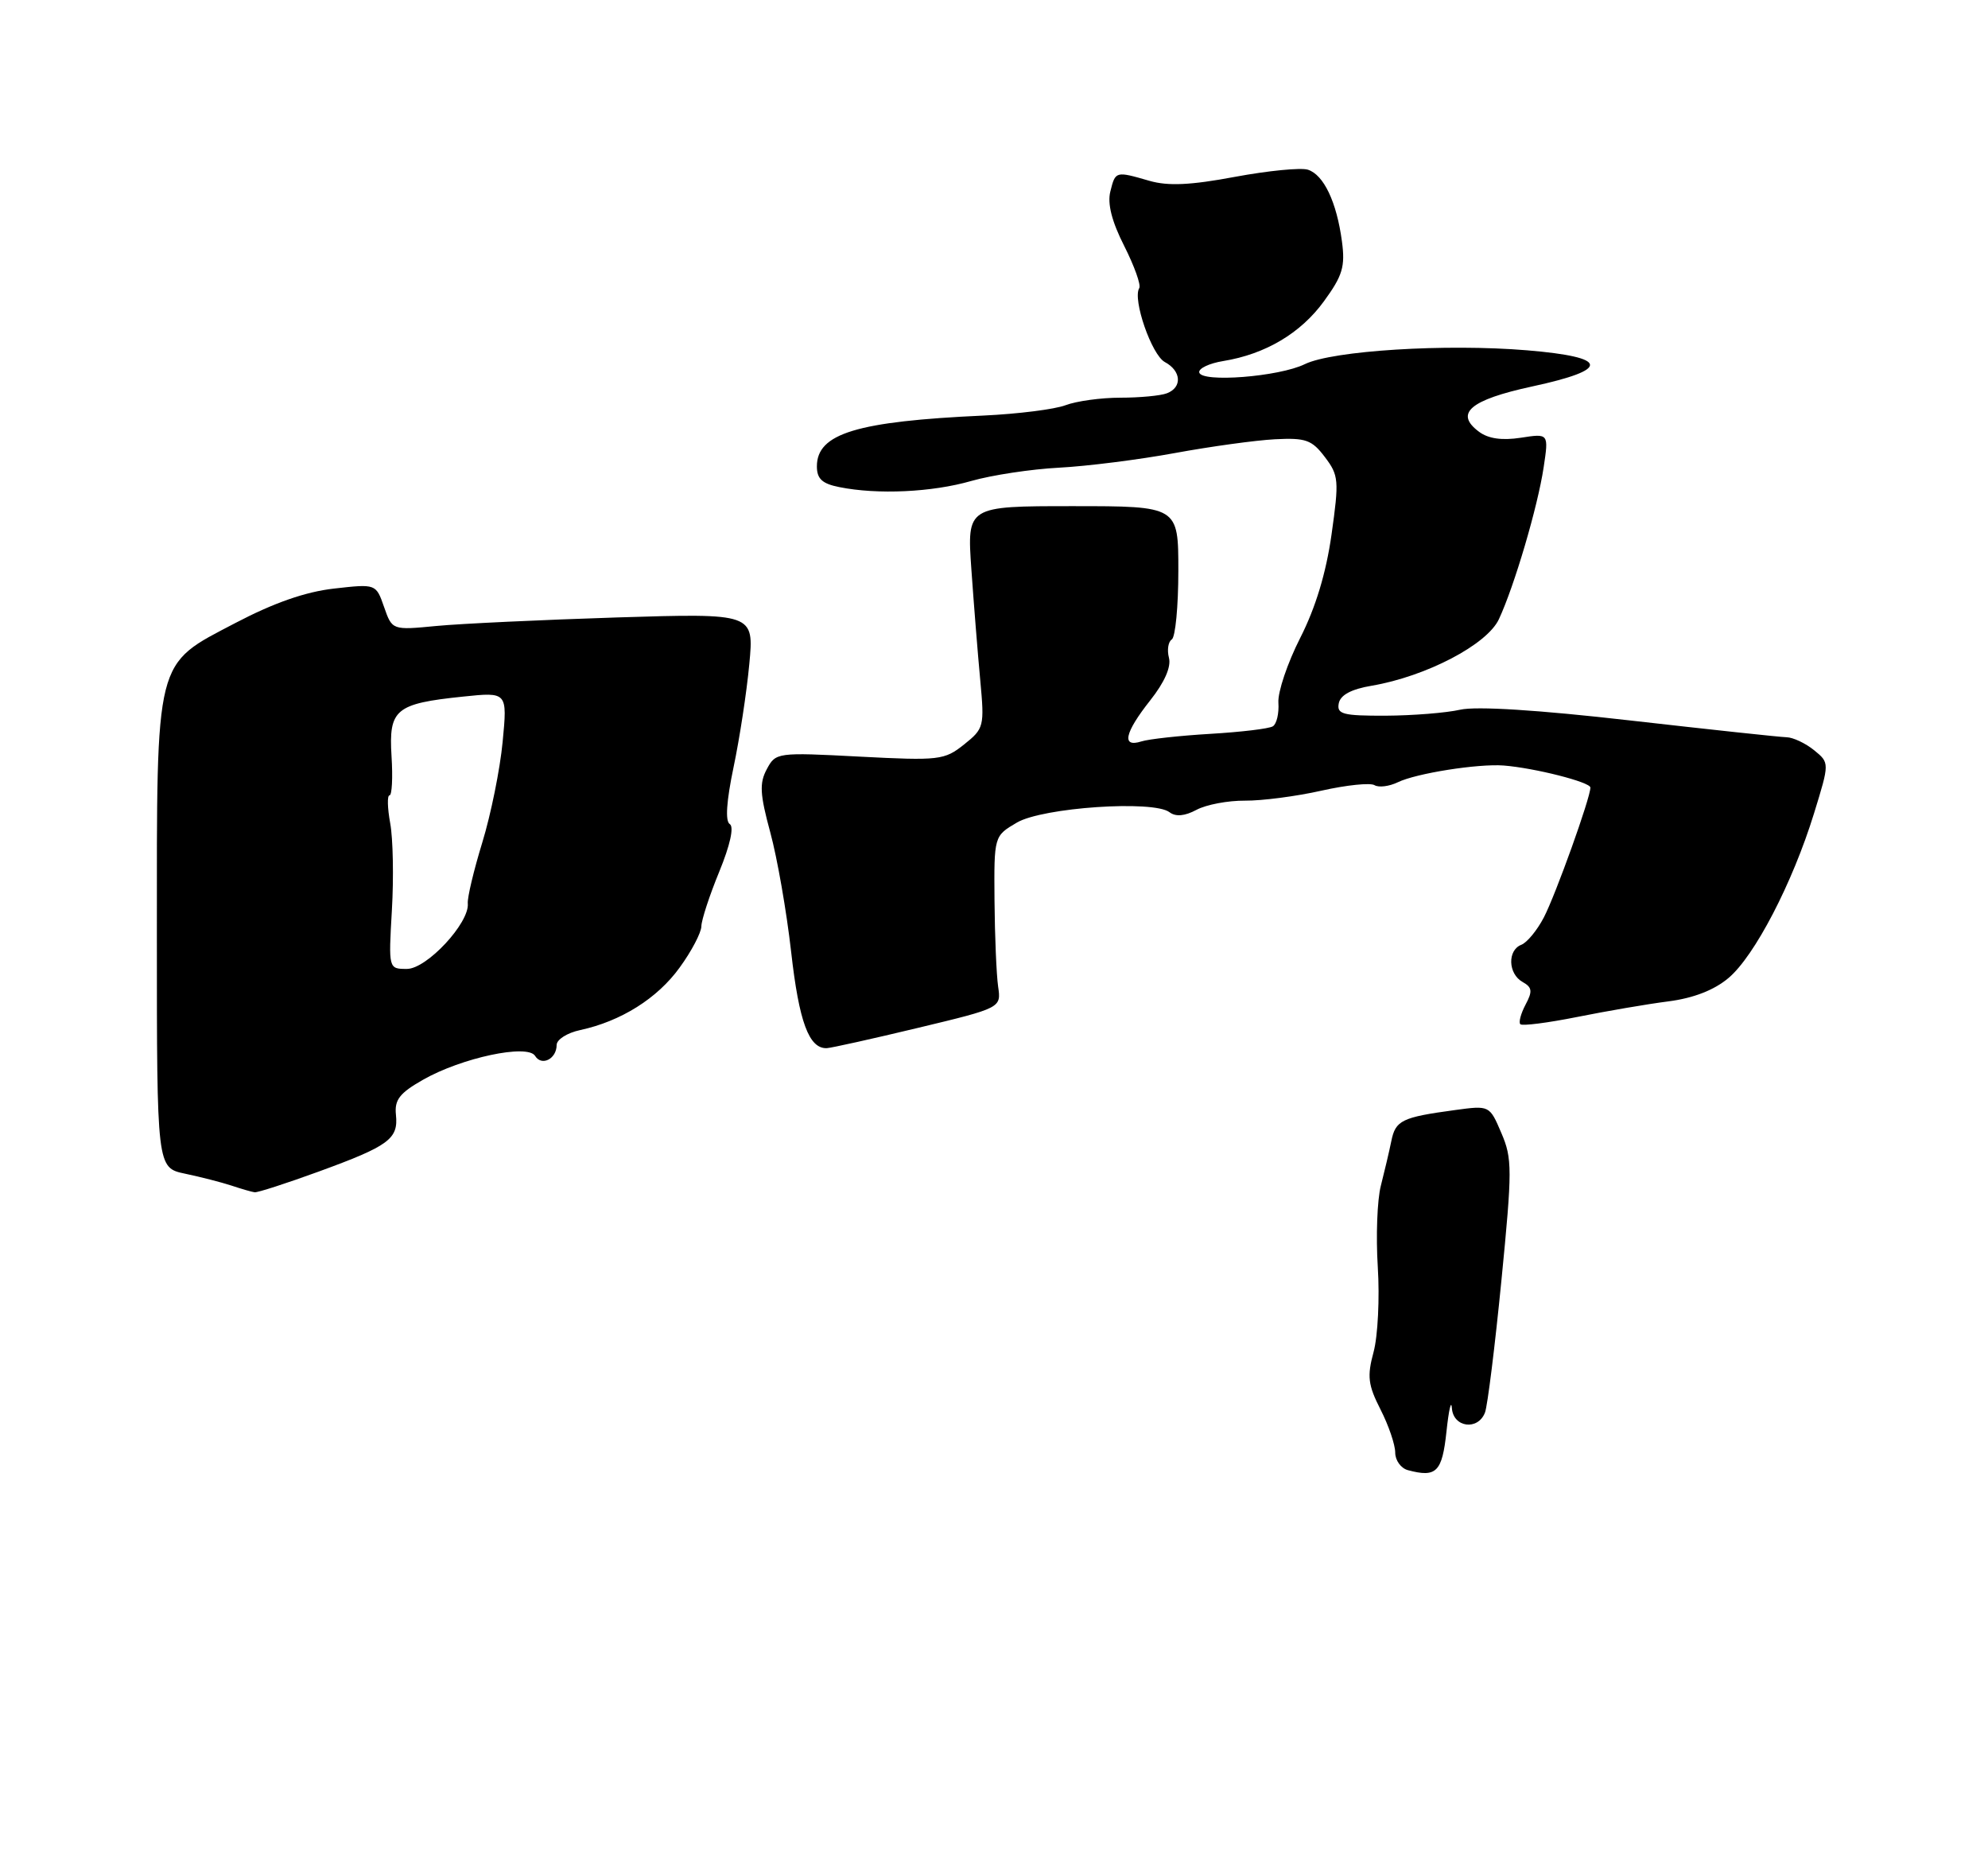 <?xml version="1.0" encoding="UTF-8" standalone="no"?>
<!DOCTYPE svg PUBLIC "-//W3C//DTD SVG 1.1//EN" "http://www.w3.org/Graphics/SVG/1.1/DTD/svg11.dtd" >
<svg xmlns="http://www.w3.org/2000/svg" xmlns:xlink="http://www.w3.org/1999/xlink" version="1.1" viewBox="0 0 275 257">
 <g >
 <path fill="currentColor"
d=" M 44.08 162.03 C 53.81 158.48 55.12 157.52 54.77 154.17 C 54.55 152.11 55.28 151.17 58.50 149.34 C 63.84 146.29 72.98 144.34 74.02 146.03 C 74.92 147.50 77.00 146.45 77.00 144.52 C 77.00 143.77 78.46 142.84 80.25 142.46 C 85.90 141.24 90.93 138.08 94.01 133.82 C 95.66 131.56 97.01 128.98 97.02 128.10 C 97.04 127.22 98.15 123.82 99.50 120.54 C 101.00 116.88 101.56 114.35 100.95 113.97 C 100.30 113.57 100.49 110.80 101.47 106.12 C 102.31 102.14 103.29 95.72 103.65 91.85 C 104.31 84.81 104.31 84.81 85.40 85.39 C 75.01 85.72 63.74 86.25 60.38 86.57 C 54.25 87.16 54.25 87.16 53.13 83.95 C 52.01 80.74 52.01 80.74 46.20 81.40 C 42.27 81.84 37.87 83.38 32.60 86.14 C 21.32 92.05 21.70 90.56 21.70 129.50 C 21.70 161.50 21.70 161.50 25.60 162.32 C 27.75 162.77 30.62 163.51 32.00 163.96 C 33.38 164.42 34.82 164.84 35.22 164.89 C 35.62 164.95 39.61 163.66 44.08 162.03 Z  M 127.00 142.15 C 138.50 139.39 138.50 139.39 138.07 136.44 C 137.84 134.82 137.61 129.48 137.57 124.56 C 137.50 115.62 137.50 115.62 140.67 113.76 C 144.24 111.67 159.55 110.63 161.78 112.33 C 162.64 112.98 163.88 112.87 165.51 112.00 C 166.85 111.28 169.87 110.71 172.22 110.73 C 174.57 110.75 179.33 110.13 182.79 109.35 C 186.26 108.57 189.56 108.23 190.14 108.59 C 190.72 108.94 192.16 108.76 193.35 108.19 C 195.89 106.95 204.45 105.60 208.00 105.87 C 212.30 106.21 220.00 108.17 220.00 108.92 C 220.00 110.34 215.22 123.67 213.57 126.86 C 212.65 128.64 211.24 130.35 210.45 130.66 C 208.50 131.41 208.61 134.68 210.61 135.80 C 211.95 136.55 212.02 137.09 211.03 138.94 C 210.38 140.17 210.05 141.39 210.31 141.65 C 210.58 141.91 214.10 141.46 218.15 140.65 C 222.19 139.84 227.88 138.86 230.79 138.49 C 234.27 138.04 237.12 136.93 239.10 135.26 C 242.71 132.23 247.96 122.13 250.93 112.50 C 253.09 105.50 253.09 105.50 250.94 103.75 C 249.75 102.79 248.04 101.98 247.14 101.96 C 246.24 101.94 236.50 100.89 225.50 99.64 C 212.75 98.18 204.23 97.65 202.00 98.15 C 200.07 98.59 195.43 98.96 191.68 98.98 C 185.75 99.00 184.90 98.77 185.19 97.28 C 185.41 96.12 186.91 95.31 189.77 94.83 C 197.30 93.54 205.70 89.15 207.34 85.64 C 209.48 81.06 212.71 70.09 213.53 64.65 C 214.24 59.94 214.24 59.94 210.37 60.54 C 207.77 60.94 205.87 60.67 204.59 59.71 C 201.17 57.17 203.34 55.31 211.93 53.45 C 222.84 51.10 222.61 49.40 211.27 48.45 C 200.00 47.51 184.33 48.49 180.50 50.36 C 176.94 52.11 166.15 52.95 165.89 51.50 C 165.79 50.95 167.29 50.24 169.22 49.93 C 175.04 48.98 179.92 46.09 183.13 41.68 C 185.72 38.13 186.10 36.88 185.63 33.38 C 184.90 27.93 183.11 24.17 180.92 23.47 C 179.94 23.16 175.40 23.61 170.82 24.46 C 164.69 25.61 161.58 25.75 159.01 25.01 C 154.30 23.65 154.30 23.65 153.59 26.50 C 153.17 28.17 153.80 30.65 155.52 34.03 C 156.92 36.81 157.86 39.42 157.59 39.85 C 156.64 41.39 159.31 49.09 161.13 50.07 C 163.41 51.29 163.57 53.57 161.42 54.39 C 160.55 54.73 157.65 55.00 154.98 55.00 C 152.31 55.00 148.90 55.47 147.40 56.04 C 145.89 56.61 140.80 57.25 136.08 57.47 C 118.52 58.27 113.00 59.95 113.00 64.50 C 113.00 66.22 113.73 66.90 116.12 67.37 C 121.39 68.43 128.93 68.08 134.35 66.52 C 137.18 65.71 142.65 64.88 146.50 64.68 C 150.35 64.48 157.55 63.57 162.50 62.66 C 167.45 61.75 173.69 60.89 176.36 60.75 C 180.62 60.53 181.47 60.83 183.27 63.21 C 185.19 65.74 185.25 66.42 184.19 73.93 C 183.44 79.24 181.98 84.06 179.86 88.22 C 178.10 91.68 176.74 95.71 176.84 97.18 C 176.94 98.66 176.60 100.13 176.07 100.45 C 175.55 100.78 171.67 101.24 167.44 101.49 C 163.21 101.74 158.91 102.21 157.88 102.54 C 155.11 103.42 155.56 101.35 159.11 96.86 C 161.09 94.36 162.03 92.23 161.70 90.97 C 161.42 89.89 161.60 88.75 162.09 88.44 C 162.59 88.13 163.00 83.86 163.00 78.94 C 163.00 70.00 163.00 70.00 148.38 70.00 C 133.76 70.00 133.76 70.00 134.37 78.75 C 134.71 83.56 135.26 90.47 135.60 94.09 C 136.19 100.47 136.12 100.76 133.36 102.96 C 130.64 105.13 129.93 105.21 118.91 104.64 C 107.49 104.04 107.30 104.07 106.07 106.38 C 105.03 108.31 105.12 109.84 106.55 115.11 C 107.51 118.62 108.81 126.07 109.44 131.65 C 110.53 141.34 111.91 145.05 114.37 144.96 C 114.99 144.93 120.67 143.67 127.00 142.15 Z  M 194.75 203.32 C 193.79 203.06 193.00 201.97 193.00 200.89 C 193.00 199.81 192.09 197.13 190.97 194.94 C 189.24 191.54 189.09 190.36 190.01 186.97 C 190.60 184.78 190.86 179.50 190.59 175.24 C 190.32 170.98 190.51 165.93 191.01 164.00 C 191.50 162.07 192.16 159.29 192.46 157.82 C 193.04 154.94 193.90 154.52 201.27 153.52 C 206.05 152.87 206.05 152.87 207.68 156.69 C 209.20 160.22 209.20 161.74 207.69 177.10 C 206.79 186.23 205.77 194.44 205.42 195.35 C 204.45 197.88 201.03 197.43 200.84 194.75 C 200.75 193.51 200.41 194.97 200.09 197.99 C 199.49 203.59 198.70 204.38 194.75 203.32 Z  M 54.21 125.87 C 54.47 121.40 54.37 116.00 53.98 113.87 C 53.59 111.74 53.55 110.00 53.88 110.00 C 54.22 110.00 54.35 107.56 54.16 104.58 C 53.76 98.10 54.70 97.31 64.05 96.34 C 70.19 95.70 70.19 95.70 69.53 102.60 C 69.17 106.39 67.90 112.65 66.72 116.50 C 65.54 120.35 64.63 124.15 64.71 124.95 C 64.96 127.63 59.04 134.00 56.29 134.00 C 53.74 134.00 53.74 134.00 54.21 125.87 Z "/>
</g>
</svg>